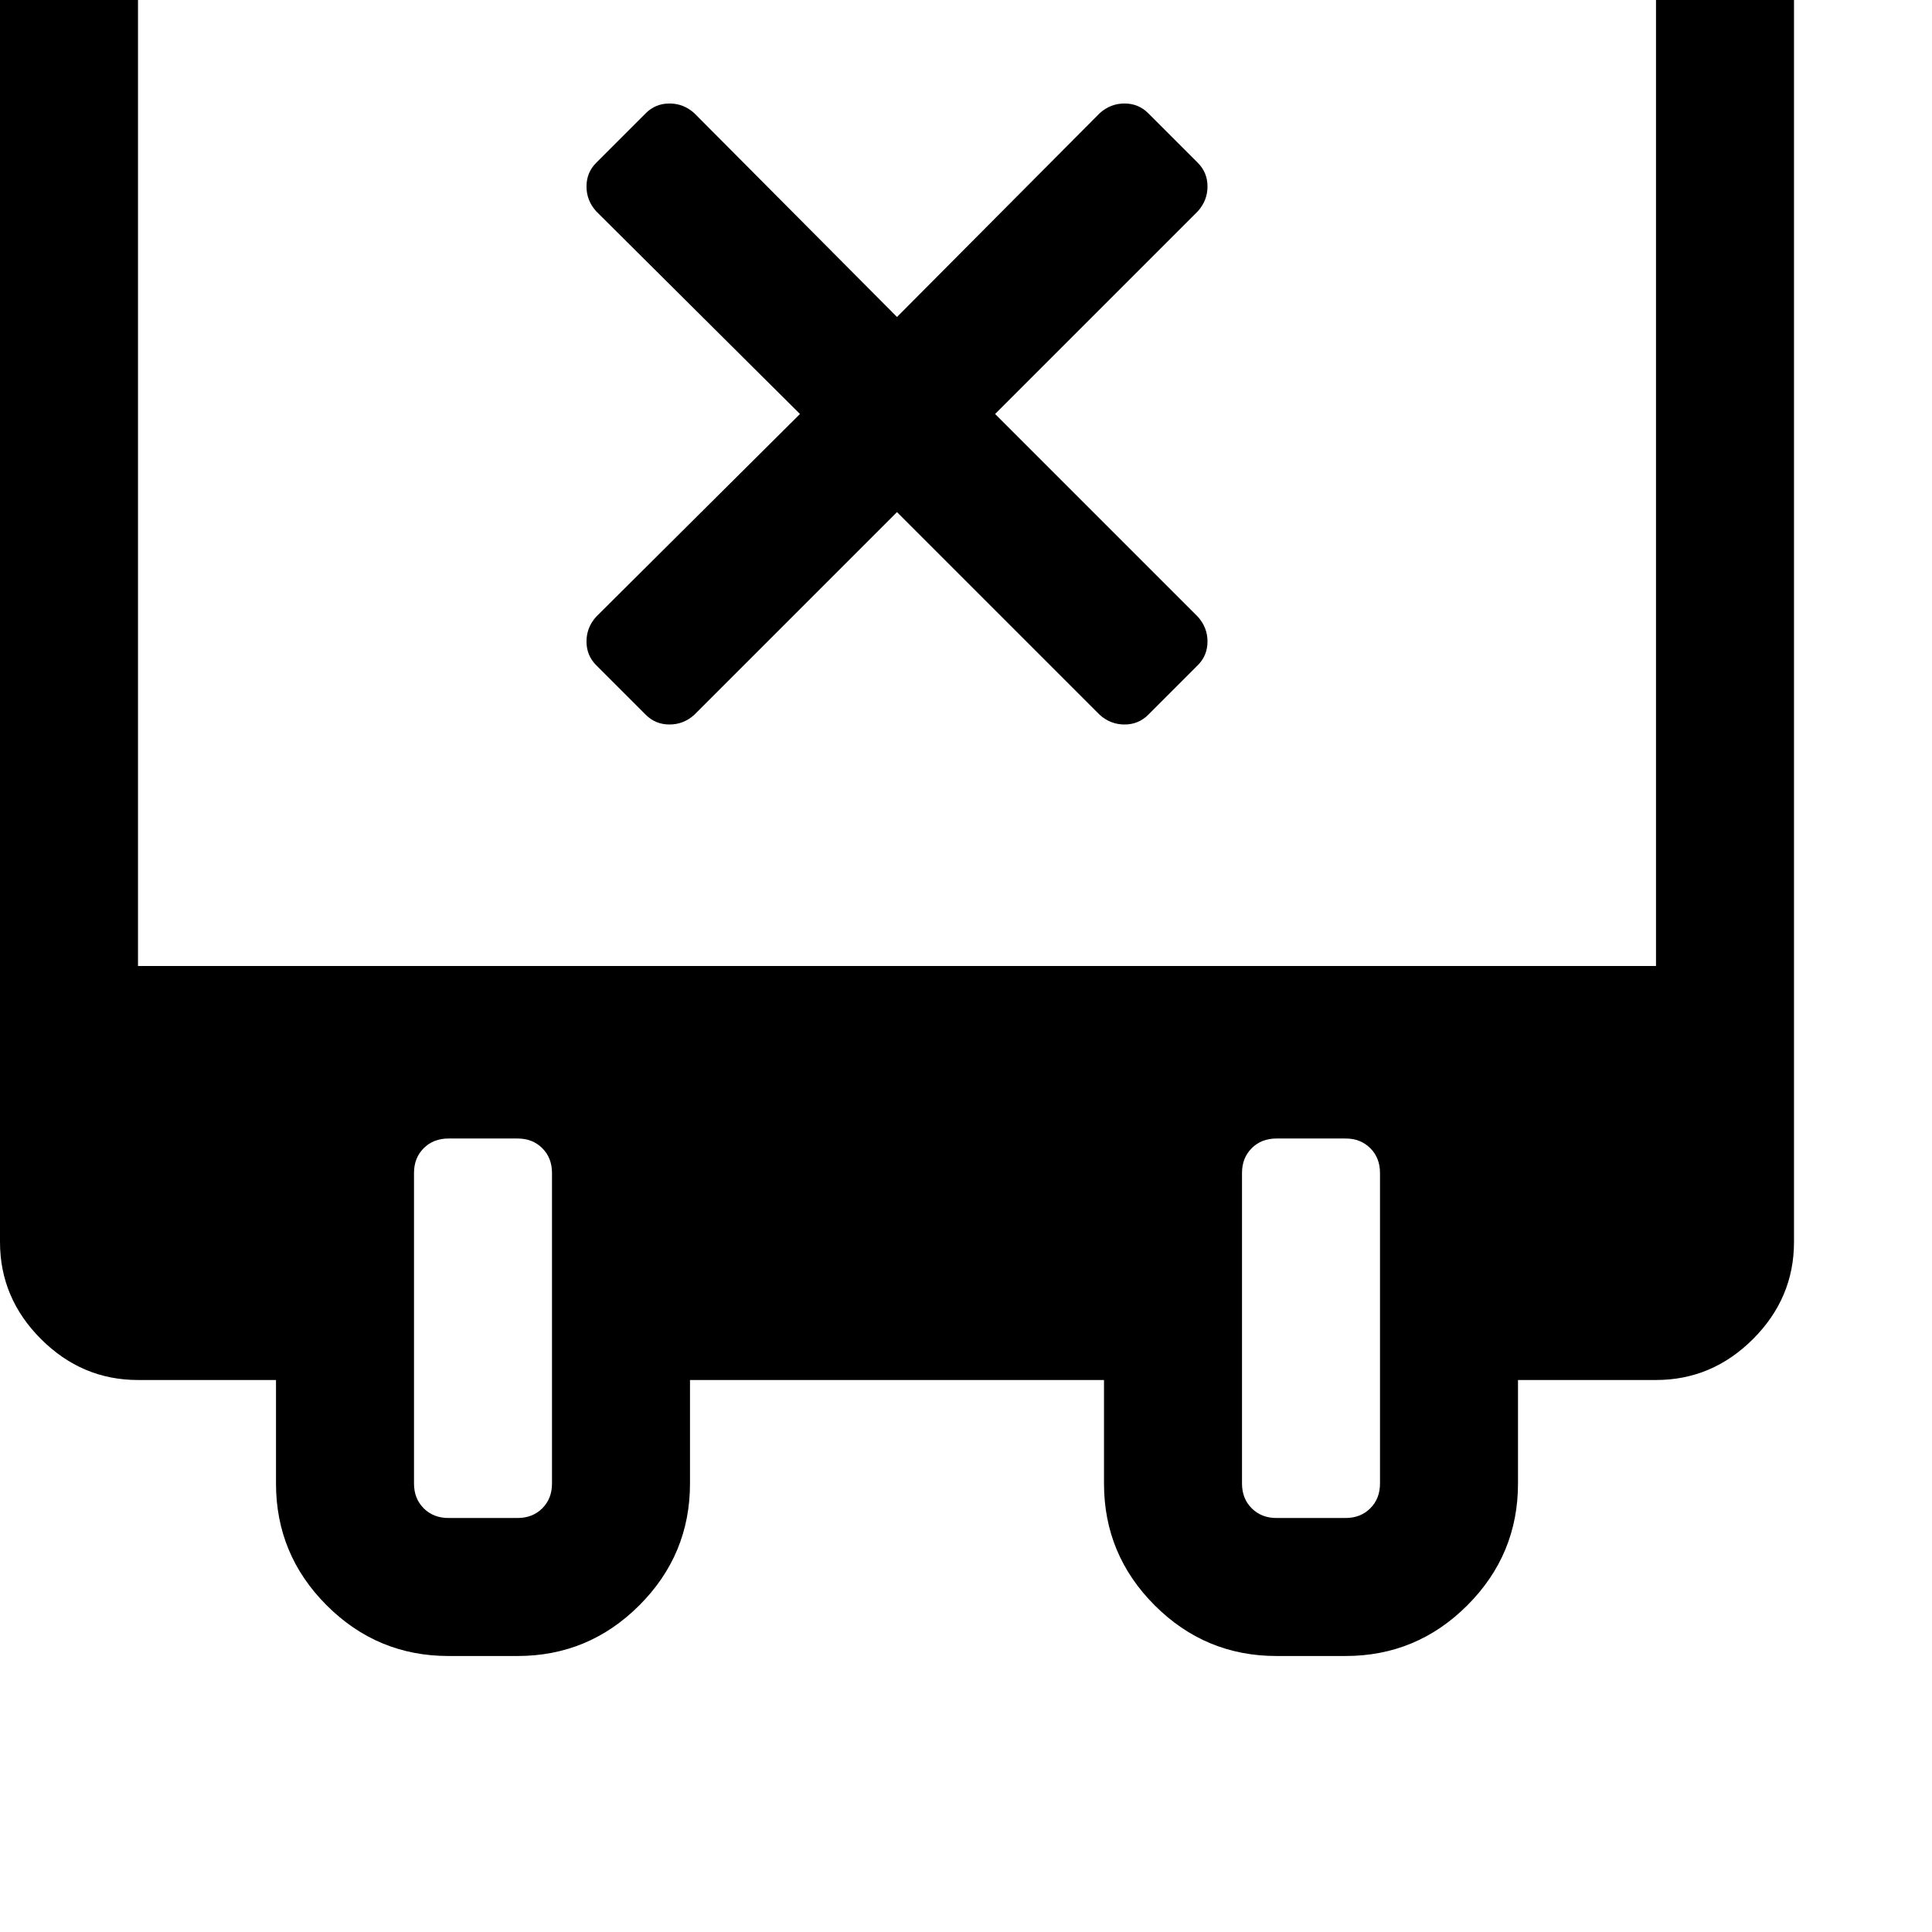 <svg width="64" height="64" viewBox="0 0 1792 1792" xmlns="http://www.w3.org/2000/svg"><path d="M1111 151l-46-46q-9-9-22-9t-23 9L832 294 644 105q-10-9-23-9t-22 9l-46 46q-9 9-9 22t9 23l189 188-189 188q-9 10-9 23t9 22l46 46q9 9 22 9t23-9l188-188 188 188q10 9 23 9t22-9l46-46q9-9 9-22t-9-23L923 384l188-188q9-10 9-23t-9-22zM128-128h1408V896H128V-128zm384 1216v288q0 14-9 23t-23 9h-64q-14 0-23-9t-9-23v-288q0-14 9-23t23-9h64q14 0 23 9t9 23zm768 0v288q0 14-9 23t-23 9h-64q-14 0-23-9t-9-23v-288q0-14 9-23t23-9h64q14 0 23 9t9 23zm384 64V-128q0-52-38-90t-90-38H128q-52 0-90 38T0-128v1280q0 52 38 90t90 38h128v96q0 66 47 113t113 47h64q66 0 113-47t47-113v-96h384v96q0 66 47 113t113 47h64q66 0 113-47t47-113v-96h128q52 0 90-38t38-90z"/></svg>